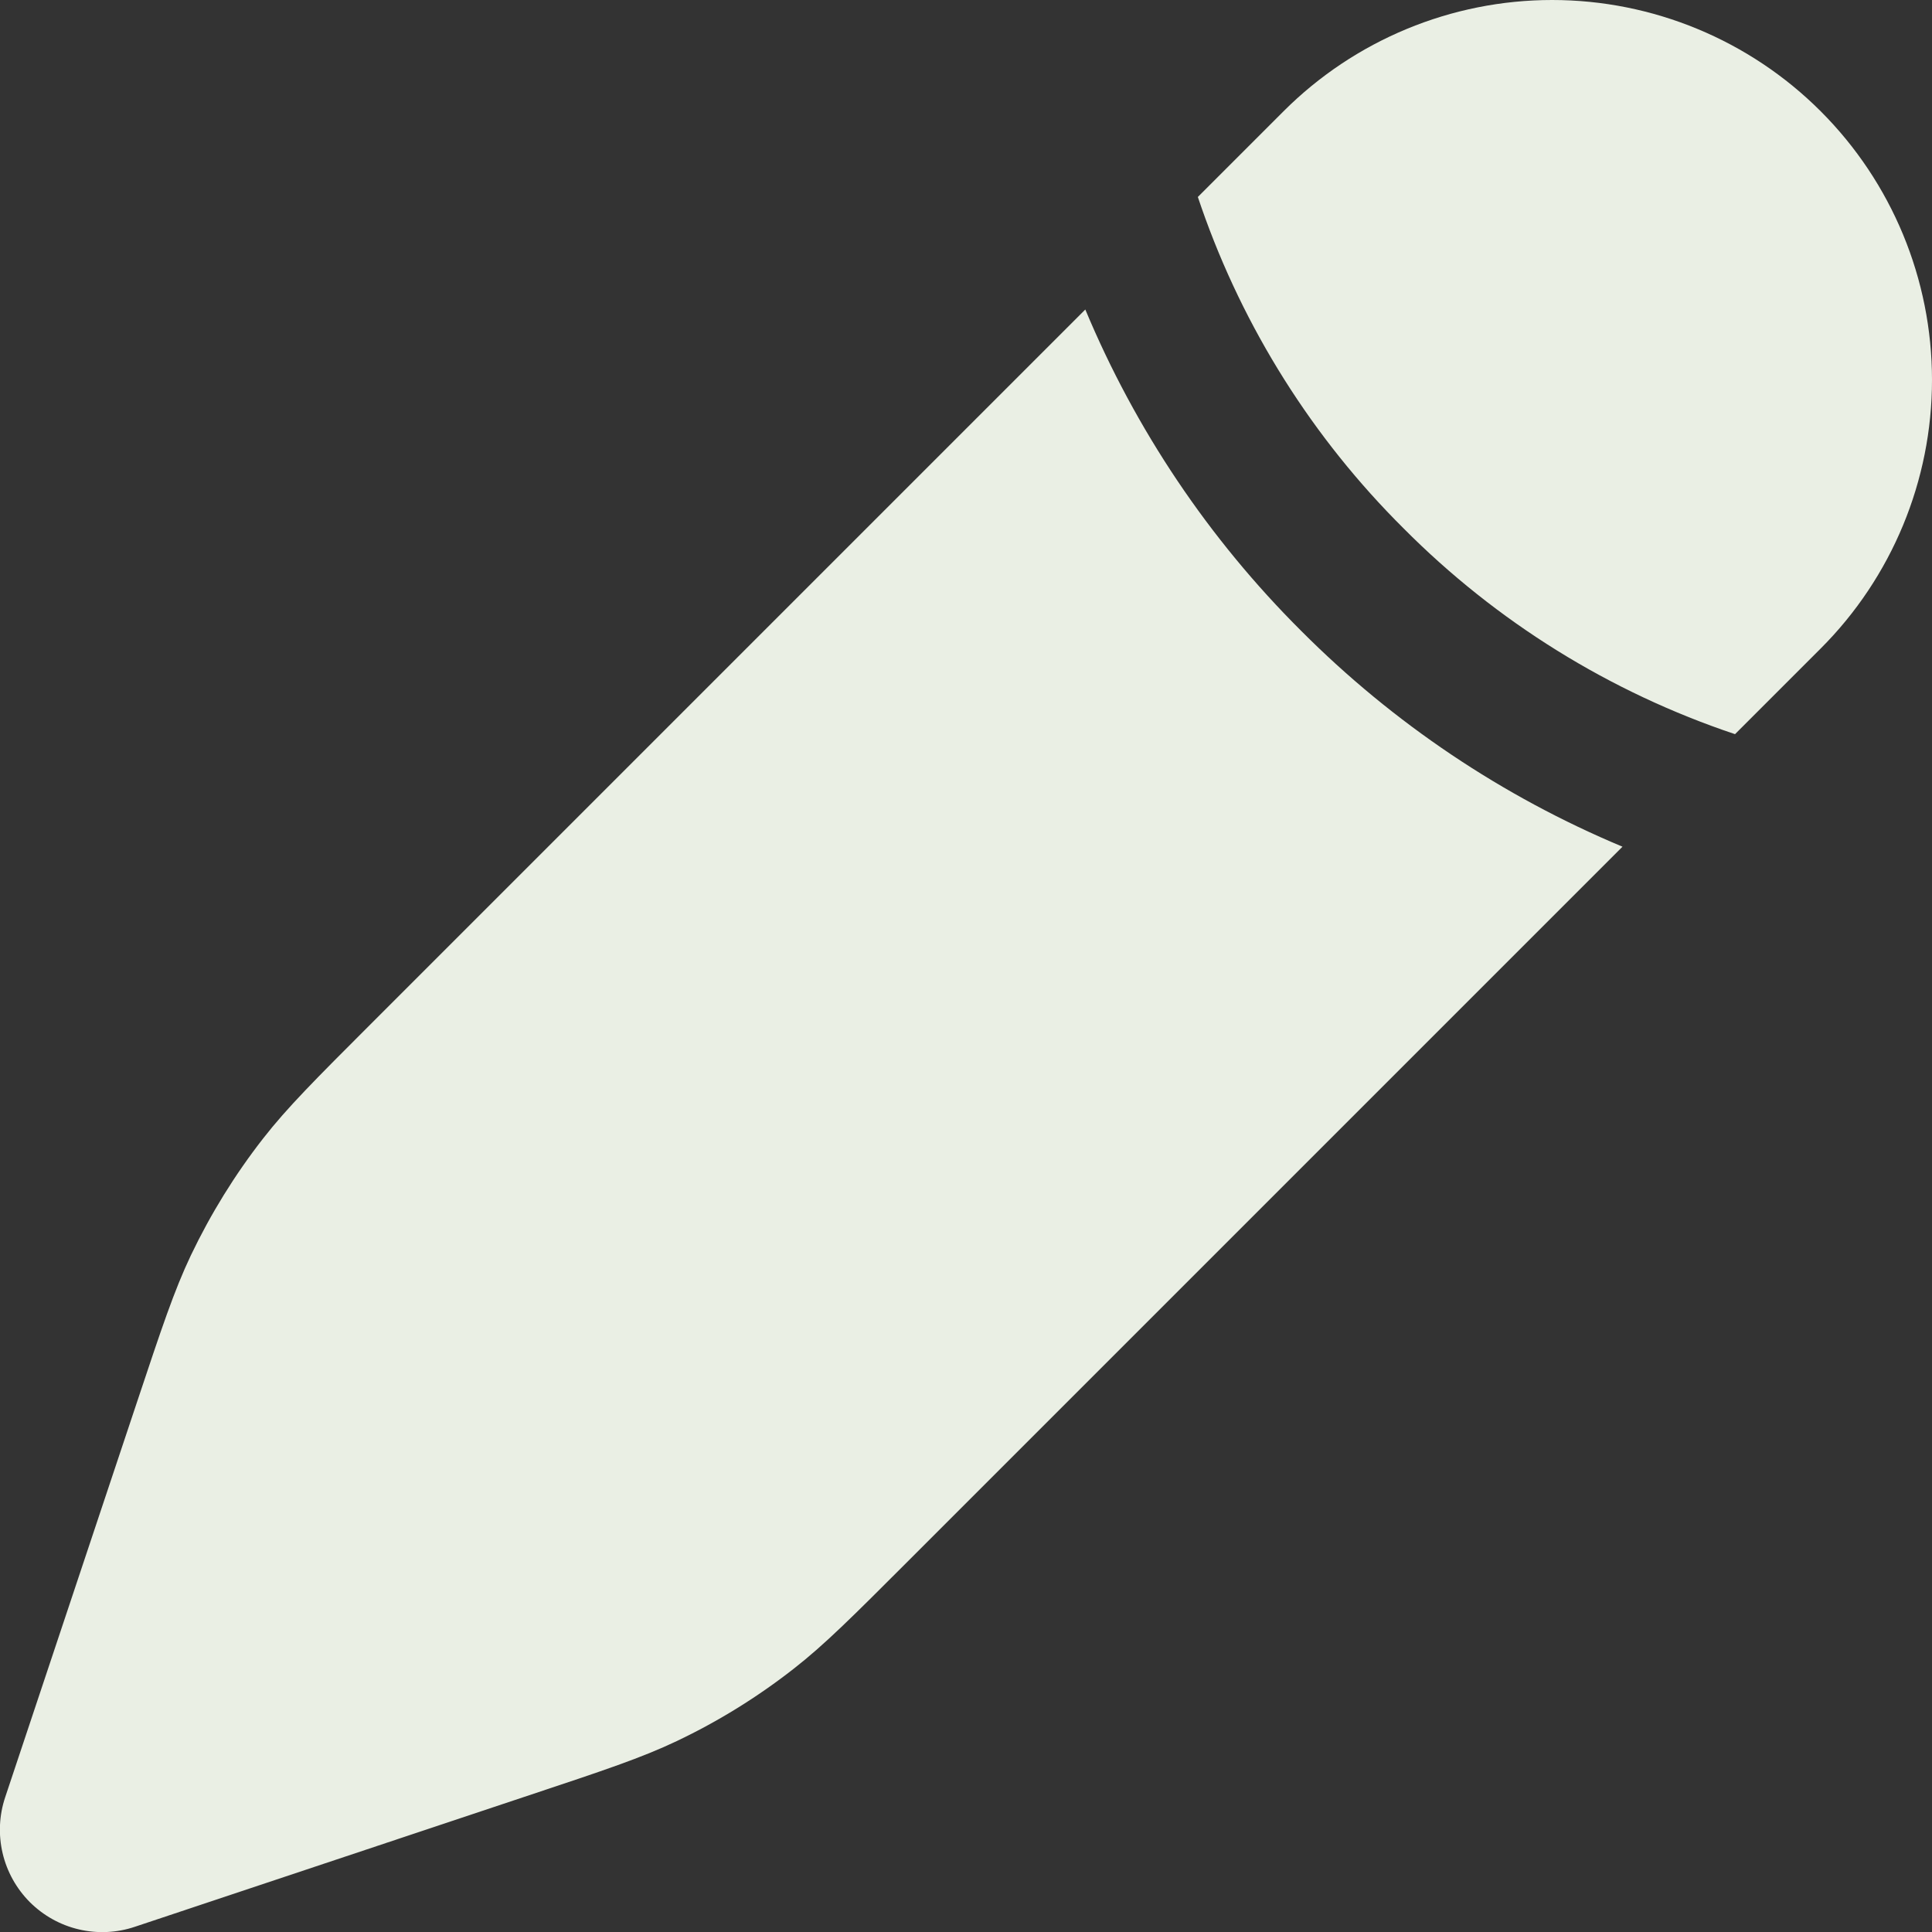 <svg width="20" height="20" viewBox="0 0 20 20" fill="none" xmlns="http://www.w3.org/2000/svg">
<rect x="0" y="0" width="20" height="20" fill="#333333" stroke="none"/>
<path d="M9.4 16.161L16.796 8.765C15.552 8.245 14.422 7.486 13.47 6.531C12.514 5.579 11.755 4.449 11.235 3.204L3.839 10.6C3.262 11.177 2.973 11.466 2.725 11.784C2.432 12.159 2.181 12.566 1.976 12.995C1.803 13.359 1.674 13.747 1.416 14.521L0.054 18.604C-0.009 18.791 -0.018 18.992 0.027 19.184C0.072 19.376 0.17 19.551 0.309 19.691C0.449 19.83 0.624 19.928 0.816 19.973C1.008 20.018 1.209 20.009 1.396 19.946L5.479 18.584C6.254 18.326 6.641 18.197 7.005 18.024C7.436 17.819 7.84 17.569 8.216 17.275C8.534 17.027 8.823 16.738 9.4 16.161ZM18.848 6.713C19.585 5.976 20 4.975 20 3.933C20 2.89 19.585 1.889 18.848 1.152C18.111 0.415 17.11 0 16.067 0C15.025 0 14.024 0.415 13.287 1.152L12.4 2.039L12.438 2.15C12.875 3.401 13.59 4.536 14.53 5.47C15.492 6.438 16.667 7.167 17.961 7.6L18.848 6.713Z" fill="#EAEFE4"/>
</svg>

